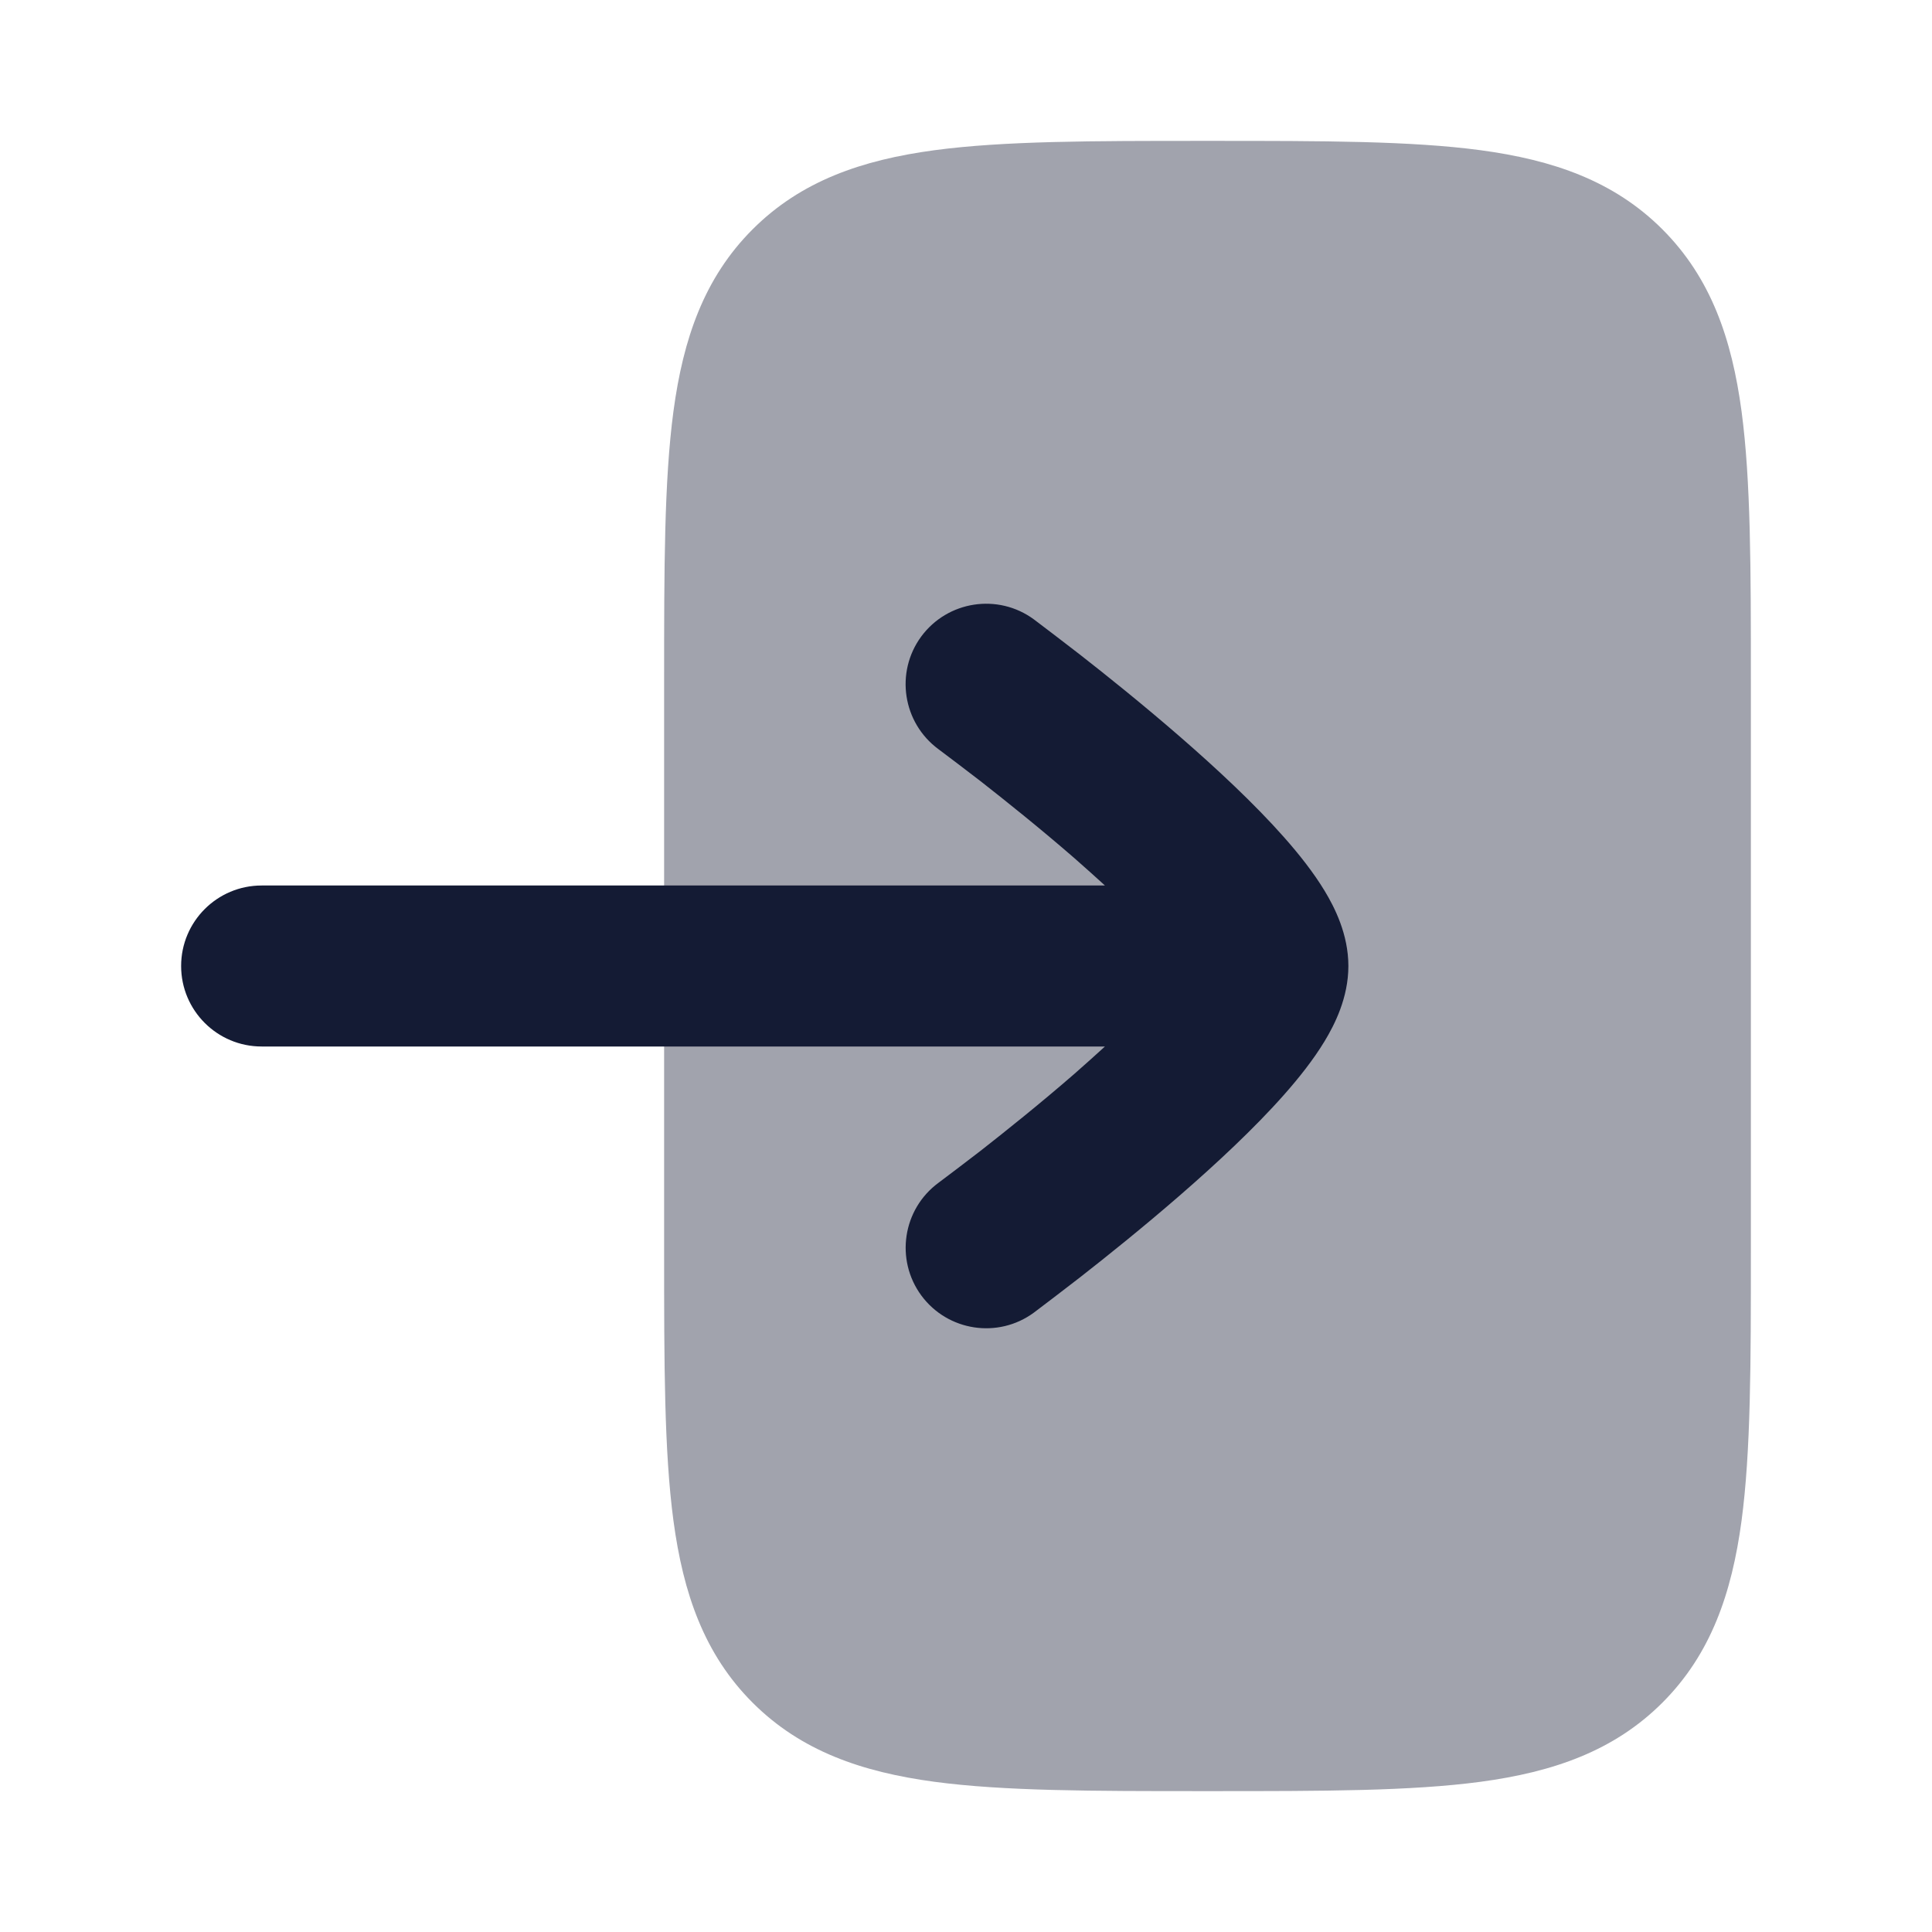<svg width="24" height="24" viewBox="0 0 24 24" fill="none" xmlns="http://www.w3.org/2000/svg">
<path opacity="0.4" d="M21.75 15.564L21.75 15.5V8.5V8.435C21.75 7.072 21.75 5.973 21.634 5.108C21.513 4.208 21.253 3.451 20.651 2.849C20.049 2.247 19.292 1.987 18.392 1.866C17.527 1.75 16.427 1.75 15.064 1.75H15H14.936C13.573 1.75 12.473 1.75 11.608 1.866C10.708 1.987 9.951 2.247 9.349 2.849C8.747 3.451 8.487 4.208 8.366 5.108C8.25 5.973 8.25 7.073 8.25 8.436L8.25 8.5V15.5L8.25 15.565C8.25 16.928 8.25 18.027 8.366 18.892C8.487 19.792 8.747 20.549 9.349 21.151C9.951 21.753 10.708 22.013 11.608 22.134C12.473 22.25 13.572 22.25 14.935 22.25H15H15.064C16.427 22.25 17.527 22.25 18.392 22.134C19.292 22.013 20.049 21.753 20.651 21.151C21.253 20.549 21.513 19.792 21.634 18.892C21.75 18.027 21.75 16.927 21.75 15.564Z" fill="#141B34"/>
<path d="M12.843 7.694C12.398 7.367 11.772 7.463 11.444 7.907C11.117 8.352 11.213 8.978 11.657 9.306C11.749 9.375 12.022 9.581 12.182 9.705C12.501 9.955 12.925 10.294 13.345 10.659C13.475 10.773 13.602 10.887 13.726 11H3.25C2.698 11 2.25 11.448 2.25 12C2.25 12.552 2.698 13 3.25 13H13.726C13.602 13.113 13.475 13.227 13.345 13.341C12.925 13.706 12.501 14.045 12.182 14.295C12.022 14.419 11.749 14.625 11.657 14.694C11.213 15.022 11.118 15.648 11.445 16.093C11.773 16.537 12.398 16.633 12.843 16.306C12.942 16.231 13.243 16.003 13.412 15.871C13.749 15.608 14.2 15.246 14.655 14.851C15.105 14.46 15.581 14.018 15.952 13.598C16.137 13.389 16.317 13.162 16.456 12.932C16.579 12.728 16.75 12.394 16.75 12C16.75 11.606 16.579 11.272 16.456 11.068C16.317 10.838 16.137 10.611 15.952 10.402C15.581 9.982 15.105 9.54 14.655 9.149C14.2 8.754 13.749 8.392 13.412 8.129C13.243 7.997 12.942 7.769 12.843 7.694Z" fill="#141B34"/>
</svg>
